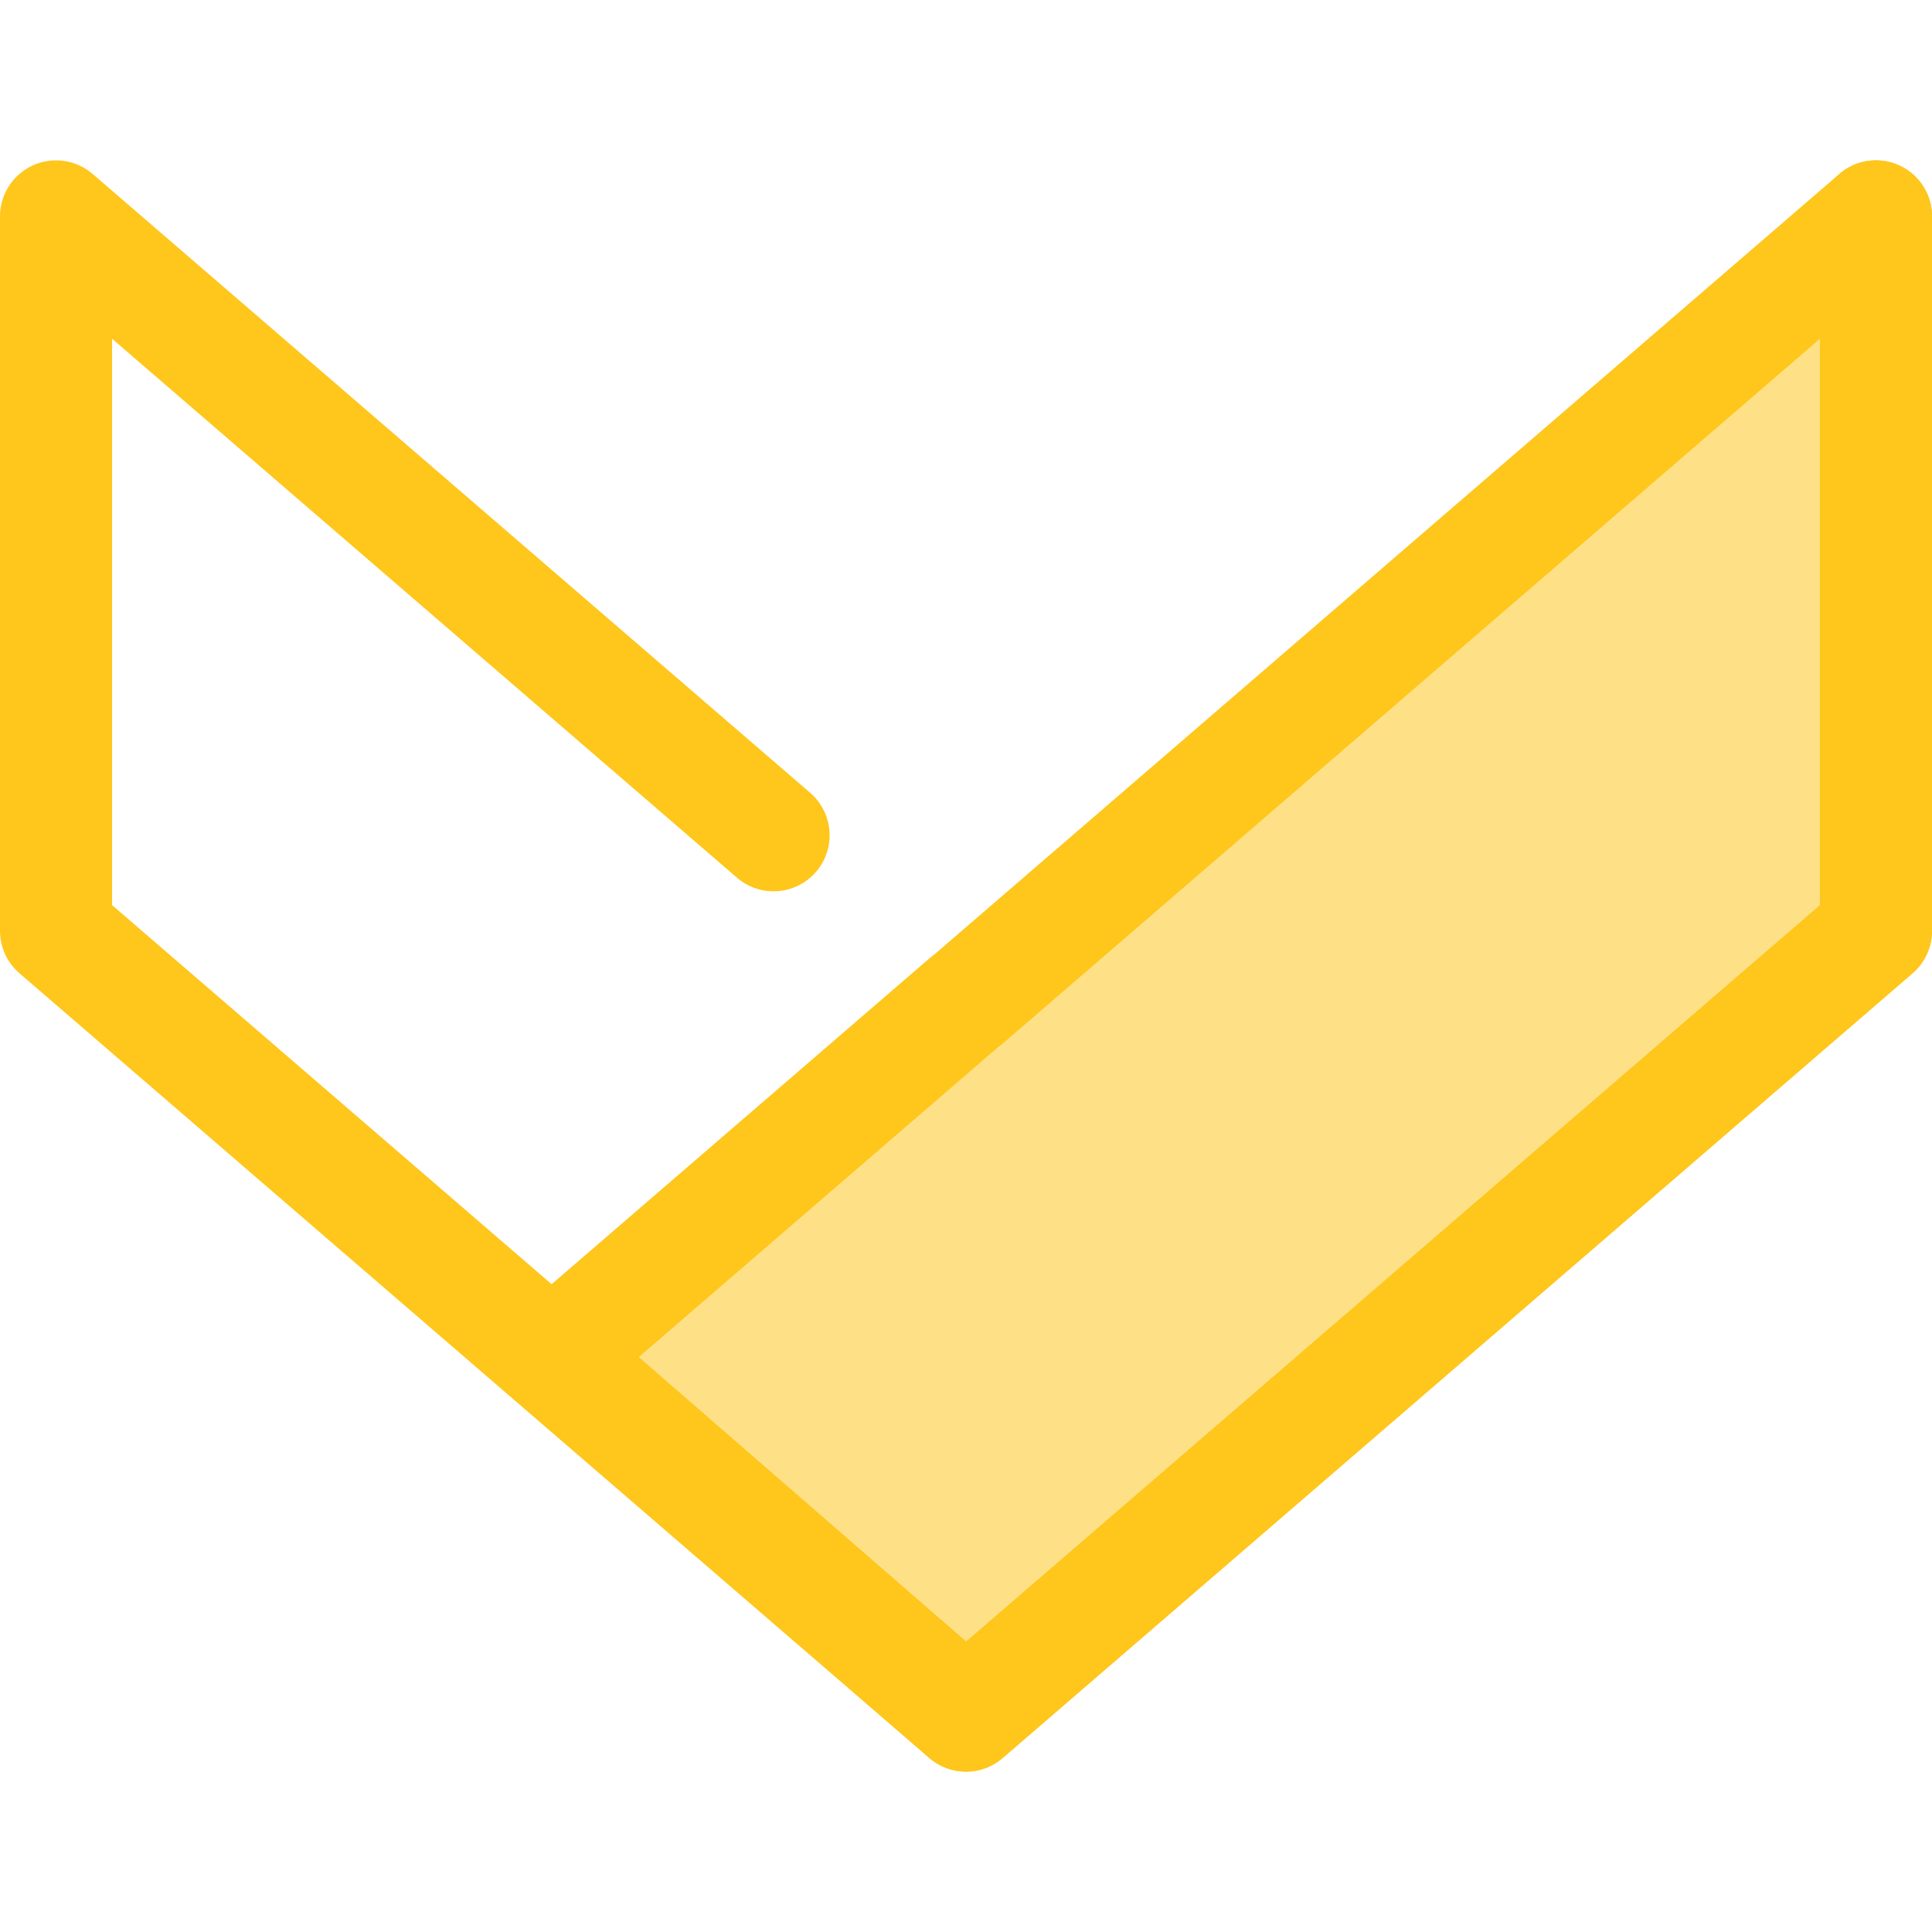 <?xml version="1.0" encoding="iso-8859-1"?>
<!-- Generator: Adobe Illustrator 19.0.0, SVG Export Plug-In . SVG Version: 6.00 Build 0)  -->
<svg version="1.1" id="Layer_1" xmlns="http://www.w3.org/2000/svg" xmlns:xlink="http://www.w3.org/1999/xlink" x="0px" y="0px"
	 viewBox="0 0 512 512" style="enable-background:new 0 0 512 512;" xml:space="preserve">
<path style="fill:#FFC61B;" d="M256,469.504c-3.458,0-6.914-1.202-9.7-3.605L5.152,257.918C1.882,255.097,0,250.99,0,246.671V57.349
	c0-5.809,3.386-11.084,8.666-13.502c5.28-2.419,11.487-1.537,15.886,2.256l190.153,164c6.211,5.357,6.903,14.737,1.548,20.948
	c-5.359,6.211-14.737,6.903-20.948,1.548L29.705,89.772v150.095L256,435.039l226.295-195.171V57.349
	c0-8.203,6.649-14.853,14.853-14.853c8.203,0,14.853,6.649,14.853,14.853v189.322c0,4.321-1.882,8.426-5.152,11.248L265.7,465.899
	C262.914,468.303,259.456,469.504,256,469.504z"/>
<polygon style="fill:#FEE187;" points="256,454.652 497.147,246.671 497.147,57.349 256,265.329 255.942,265.28 146.586,359.595 "/>
<path style="fill:#FFC61B;" d="M256,469.504c-3.474,0-6.948-1.213-9.742-3.64l-109.414-95.056c-3.254-2.826-5.12-6.929-5.111-11.239
	c0.009-4.31,1.888-8.405,5.152-11.221l109.355-94.315c0.385-0.331,0.781-0.64,1.19-0.927L487.446,46.101
	c4.398-3.793,10.605-4.674,15.886-2.256c5.282,2.418,8.666,7.695,8.666,13.502v189.324c0,4.321-1.882,8.426-5.152,11.248
	l-241.147,207.98C262.914,468.303,259.456,469.504,256,469.504z M169.28,359.635l86.755,75.372l226.259-195.14V89.772L265.7,276.577
	c-0.385,0.331-0.781,0.64-1.19,0.927L169.28,359.635z"/>
<g>
</g>
<g>
</g>
<g>
</g>
<g>
</g>
<g>
</g>
<g>
</g>
<g>
</g>
<g>
</g>
<g>
</g>
<g>
</g>
<g>
</g>
<g>
</g>
<g>
</g>
<g>
</g>
<g>
</g>
</svg>
